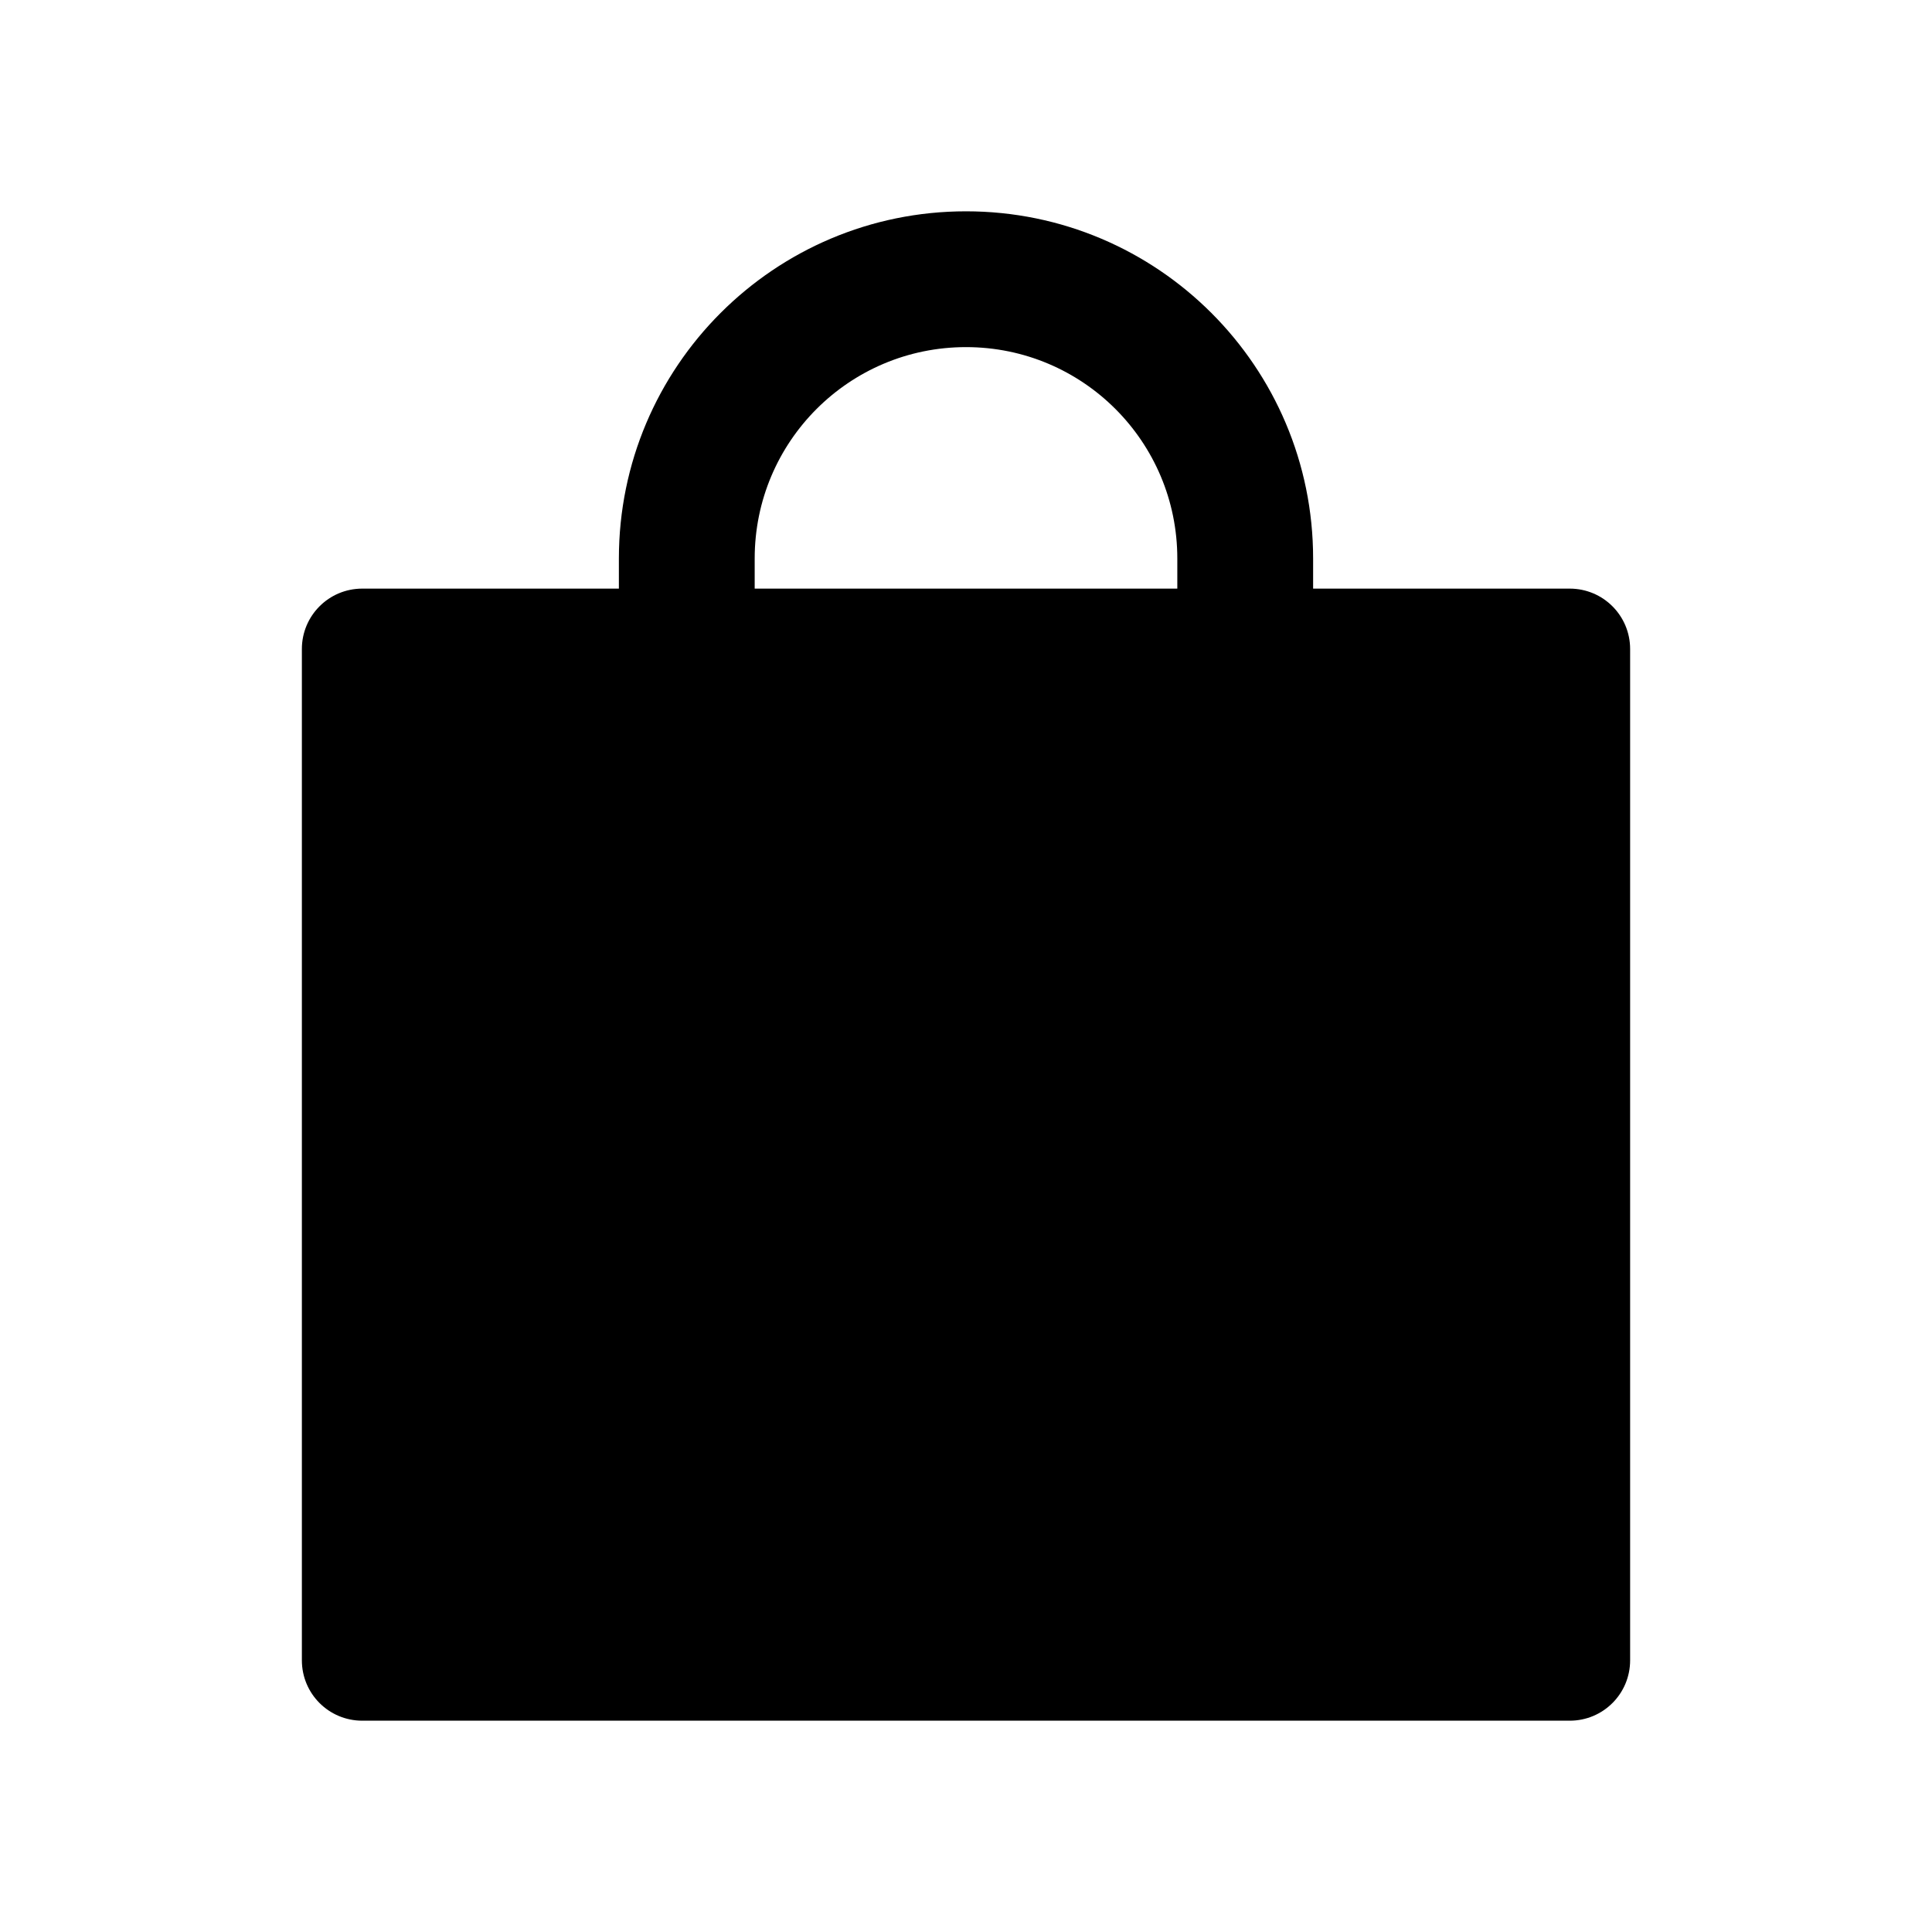 <svg width="24" height="24" viewBox="0 0 24 24" fill="none" xmlns="http://www.w3.org/2000/svg">
<g id="icon/filled/application/shopping">
<path id="Vector" d="M19.5 7.312H16.312V6.938C16.312 4.556 14.381 2.625 12 2.625C9.619 2.625 7.688 4.556 7.688 6.938V7.312H4.5C4.085 7.312 3.75 7.648 3.75 8.062V20.625C3.75 21.04 4.085 21.375 4.5 21.375H19.5C19.915 21.375 20.25 21.04 20.25 20.625V8.062C20.25 7.648 19.915 7.312 19.5 7.312ZM14.625 7.312H9.375V6.938C9.375 5.487 10.549 4.312 12 4.312C13.451 4.312 14.625 5.487 14.625 6.938V7.312Z" fill="black"/>
</g>
</svg>
